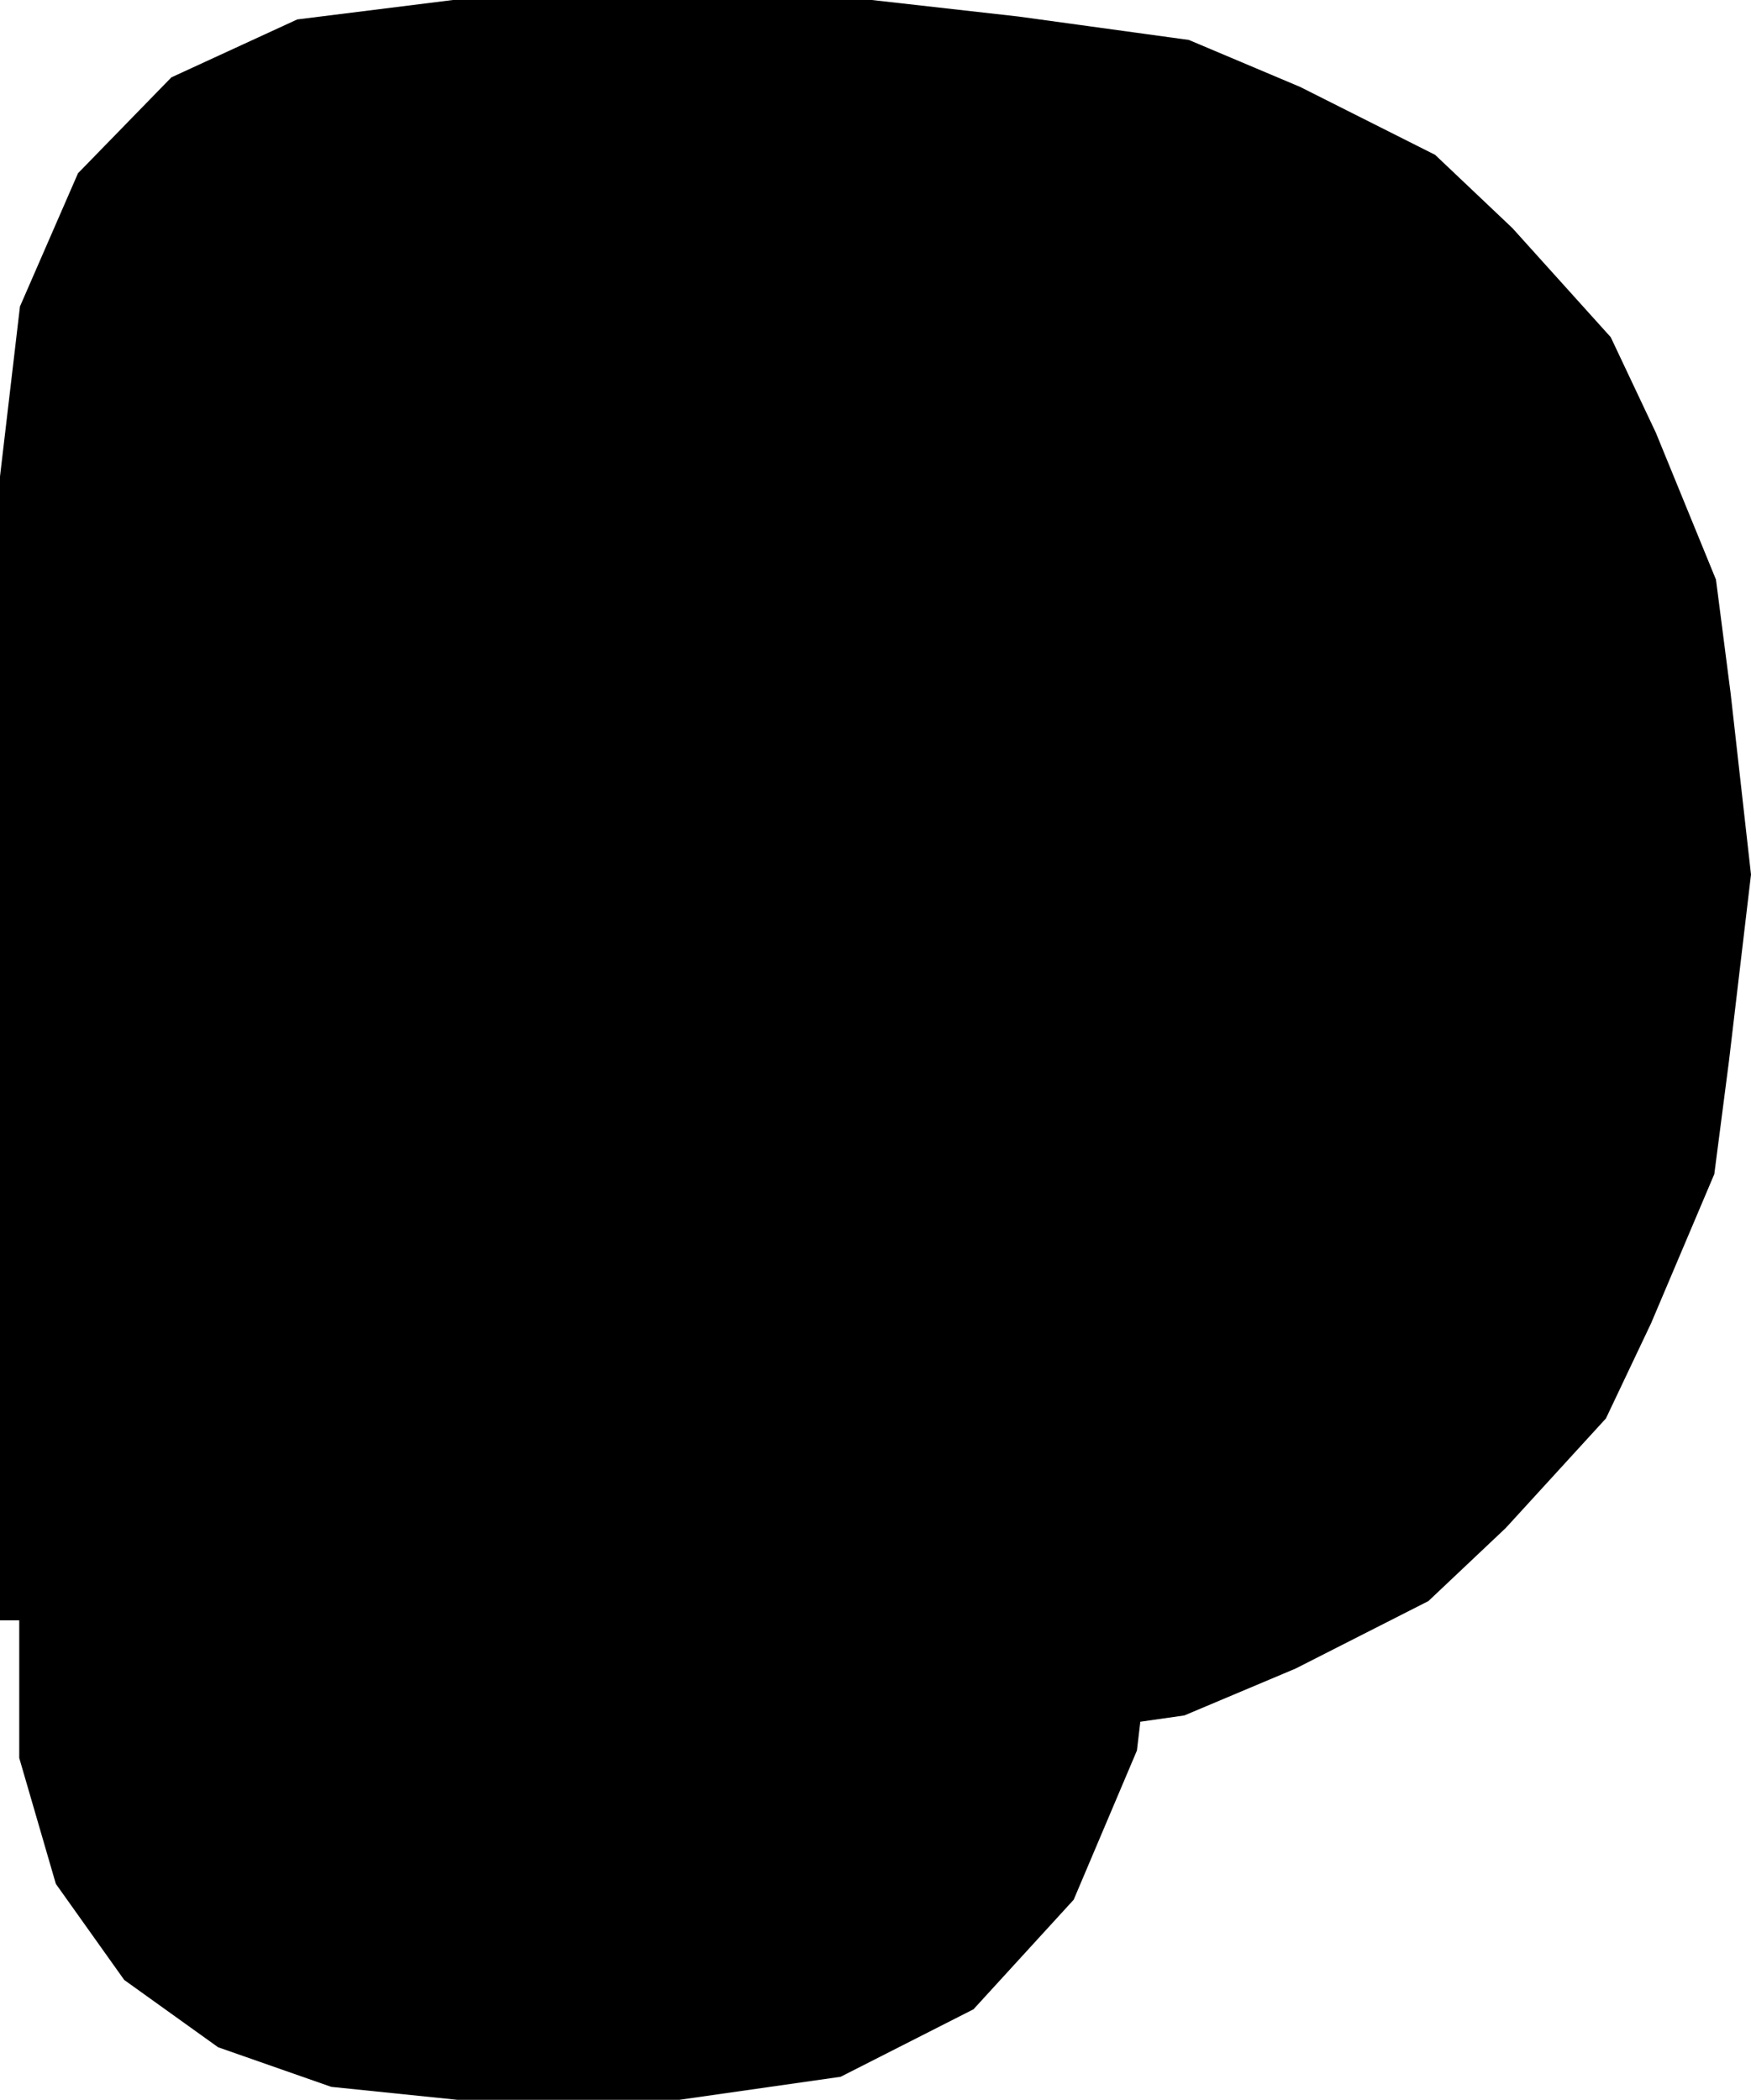 <svg xmlns="http://www.w3.org/2000/svg" viewBox="-172.096 -195.12 321.776 385.968">
  <polygon points="-111.227,188.465 -132.016,181.187 -149.268,168.816 -161.832,151.158 -168.56,128.016 -168.56,102.72 -172.096,102.72 -172.096,82.864 -172.096,-107.536 -168.427,-138.788 -157.761,-163.276 -140.605,-180.898 -117.47,-191.547 -88.864,-195.12 -11.888,-195.12 15.092,-192.078 46.381,-187.776 66.82,-179.146 91.633,-166.658 105.844,-153.184 123.907,-133.137 132.205,-115.563 143.243,-88.583 145.939,-67.654 149.68,-34.368 145.633,-0.105 142.937,20.691 131.317,48.113 123.02,65.606 104.611,85.743 90.399,99.175 65.985,111.583 45.545,120.198 37.458,121.353 36.833,126.647 25.213,154.069 6.804,174.206 -17.611,186.614 -47.248,190.848 -88.048,190.848" />
</svg>
